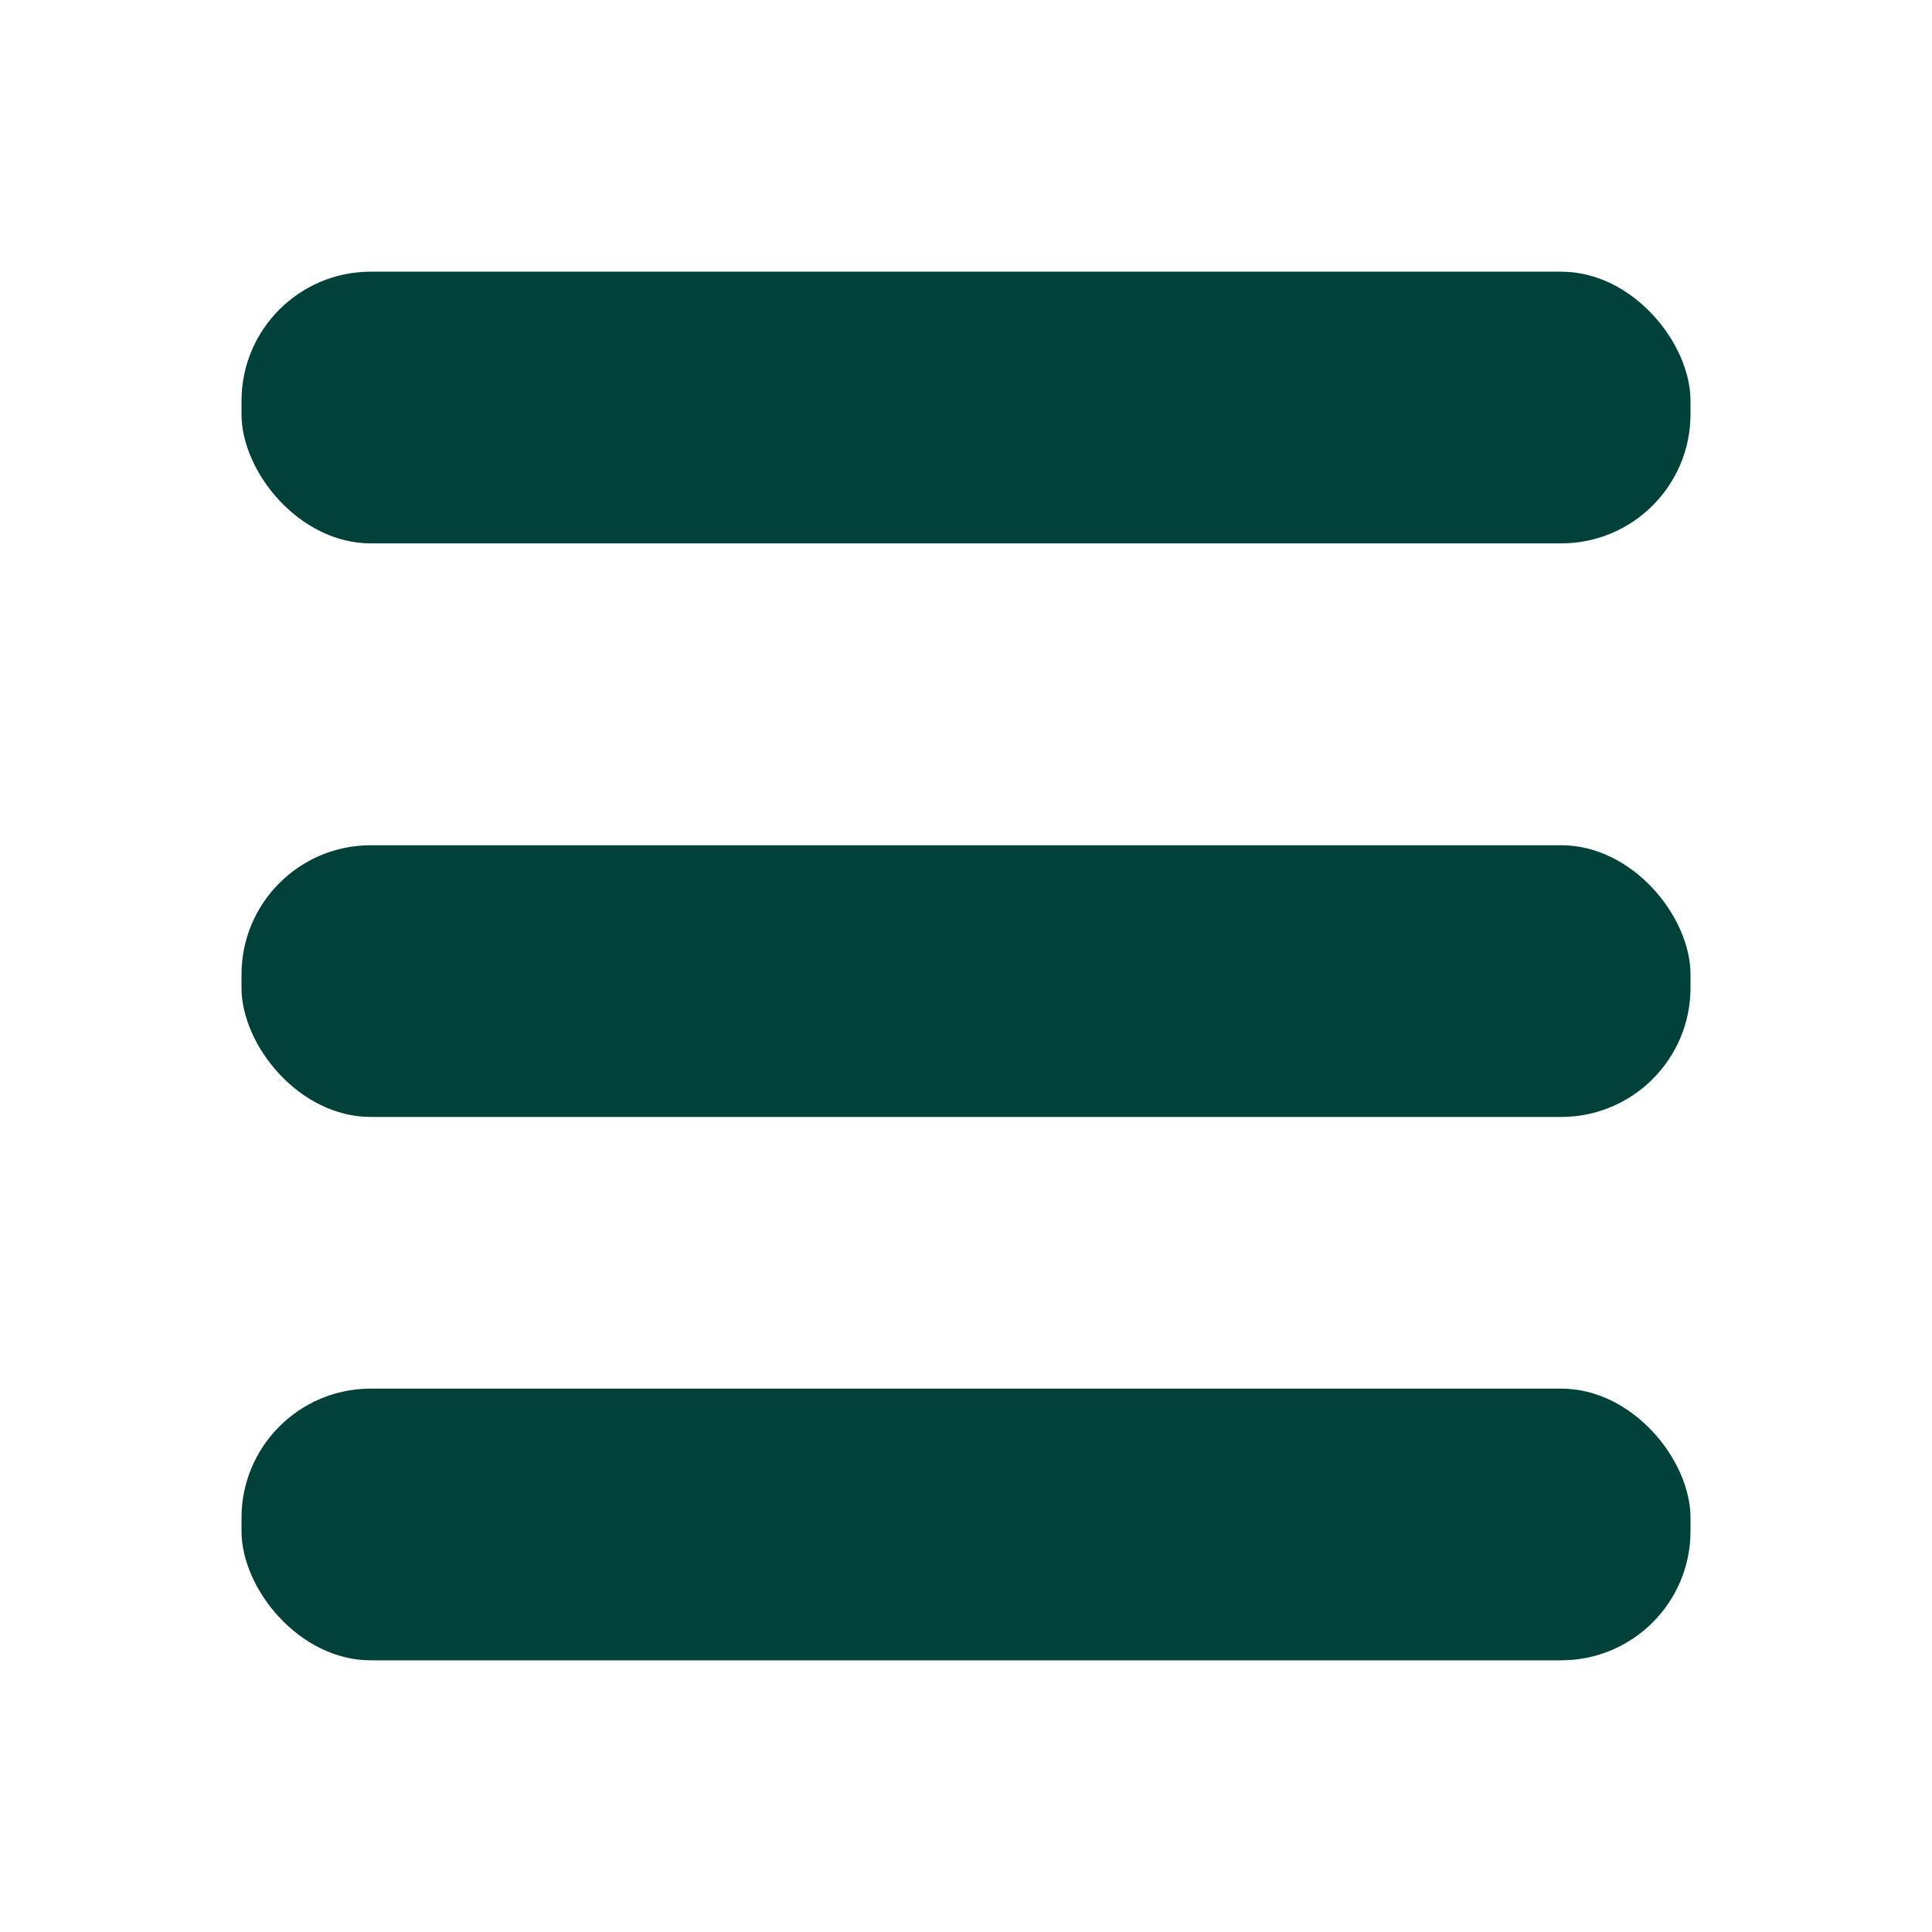 <?xml version="1.0" encoding="UTF-8"?><svg id="a" xmlns="http://www.w3.org/2000/svg" viewBox="0 0 64 64"><defs><style>.b{fill:#00423a;}</style></defs><rect class="b" x="8" y="9" width="48" height="9" rx="4.282" ry="4.282"/><rect class="b" x="8" y="28" width="48" height="9" rx="4.282" ry="4.282"/><rect class="b" x="8" y="46" width="48" height="9" rx="4.282" ry="4.282"/></svg>